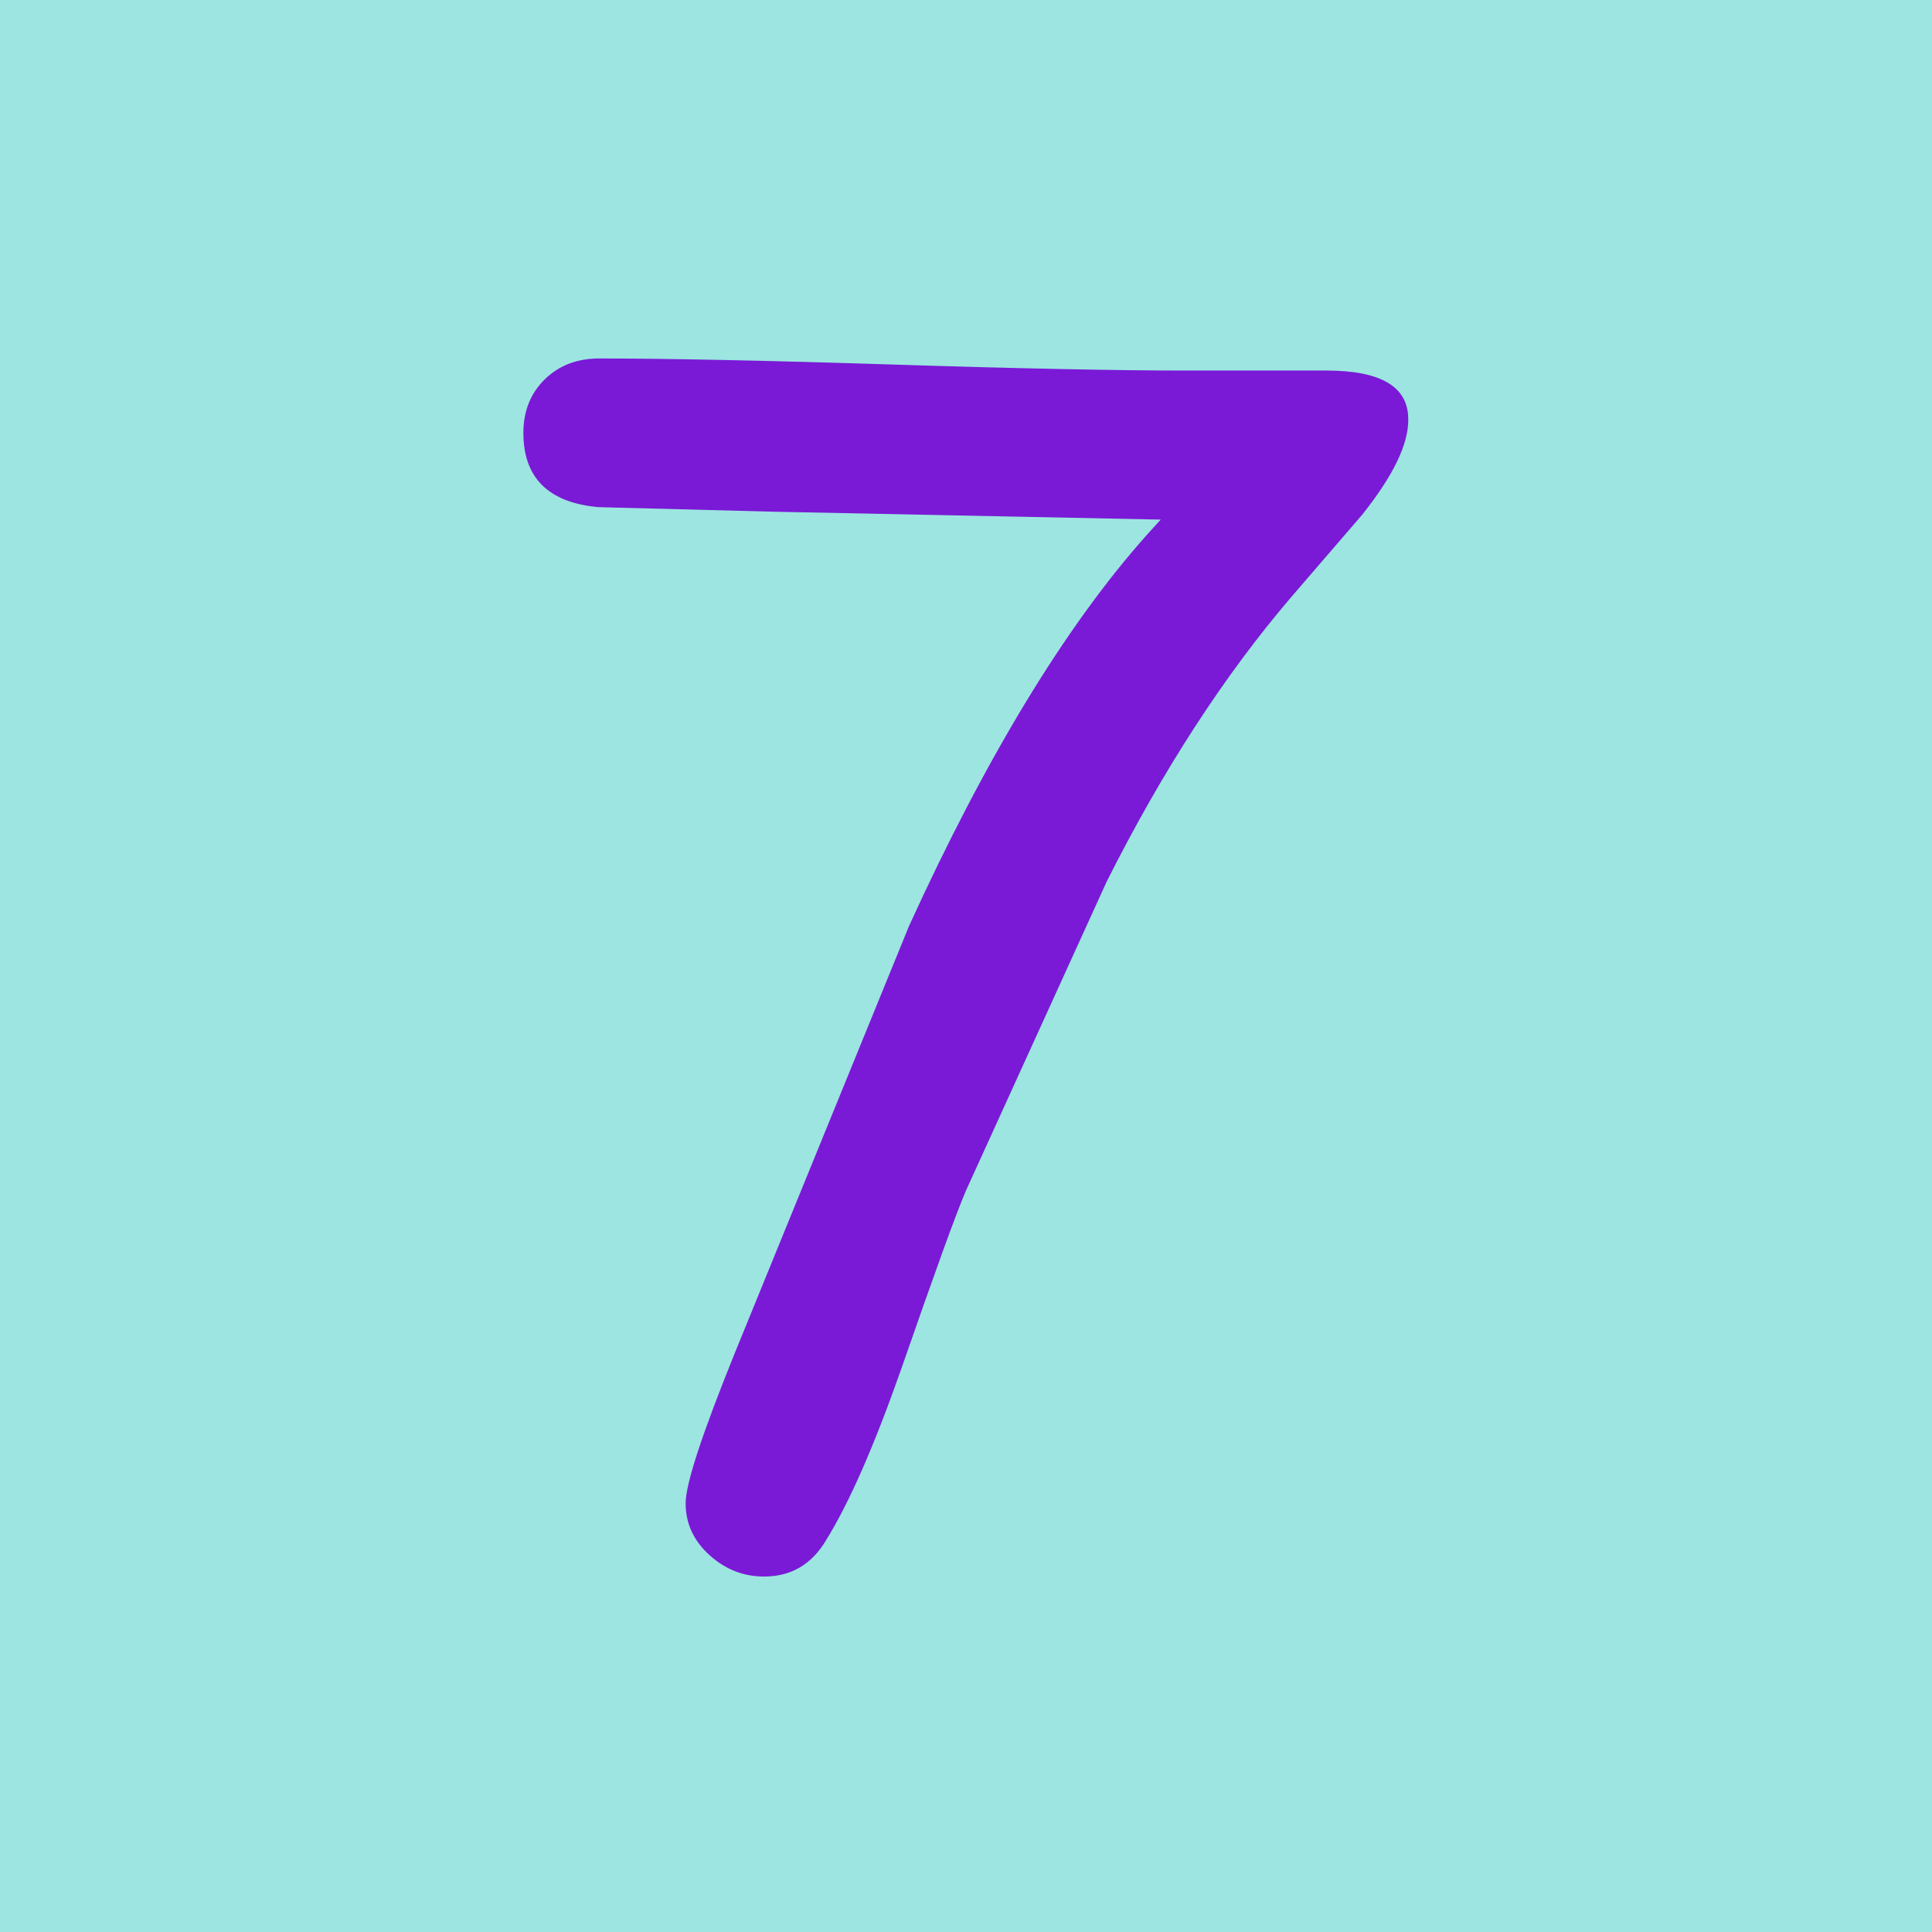 <?xml version="1.0" encoding="utf-8"?>
<!-- Generator: Adobe Illustrator 26.0.1, SVG Export Plug-In . SVG Version: 6.00 Build 0)  -->
<svg version="1.1" id="Layer_1" xmlns="http://www.w3.org/2000/svg" xmlns:xlink="http://www.w3.org/1999/xlink" x="0px" y="0px"
	 viewBox="0 0 512 512" style="enable-background:new 0 0 512 512;" xml:space="preserve">
<style type="text/css">
	.st0{fill:#9CE5E1;}
	.st1{fill:#7A1AD6;}
</style>
<rect class="st0" width="512" height="512"/>
<g>
	<path class="st1" d="M361,136.4l-18.7,21.7c-17.8,20.8-34.1,45.9-49,75.5L256,315.5c-2.6,6-8.3,21.8-17.2,47.4
		c-7.1,20.2-13.7,35.3-19.9,45.3c-3.8,6.4-9.3,9.6-16.4,9.6c-5.5,0-10.3-1.9-14.5-5.7c-4.2-3.8-6.3-8.4-6.3-13.7
		c0-5.2,4.4-18.5,13.1-40l46.1-113c20.4-44.7,41.3-79.2,62.8-103.4l3.9-4.3l-102.9-2.1l-46.1-1.2c-13.3-1.2-19.9-7.8-19.9-19.7
		c0-5.7,1.9-10.5,5.7-14.2c3.8-3.7,8.6-5.5,14.4-5.5c17.2,0,43.1,0.5,77.6,1.6c34.5,1.1,60.4,1.6,77.6,1.6h37.5
		c14.5,0,21.7,4.3,21.7,12.9C373.3,117.7,369.2,126.1,361,136.4z"/>
</g>
</svg>
